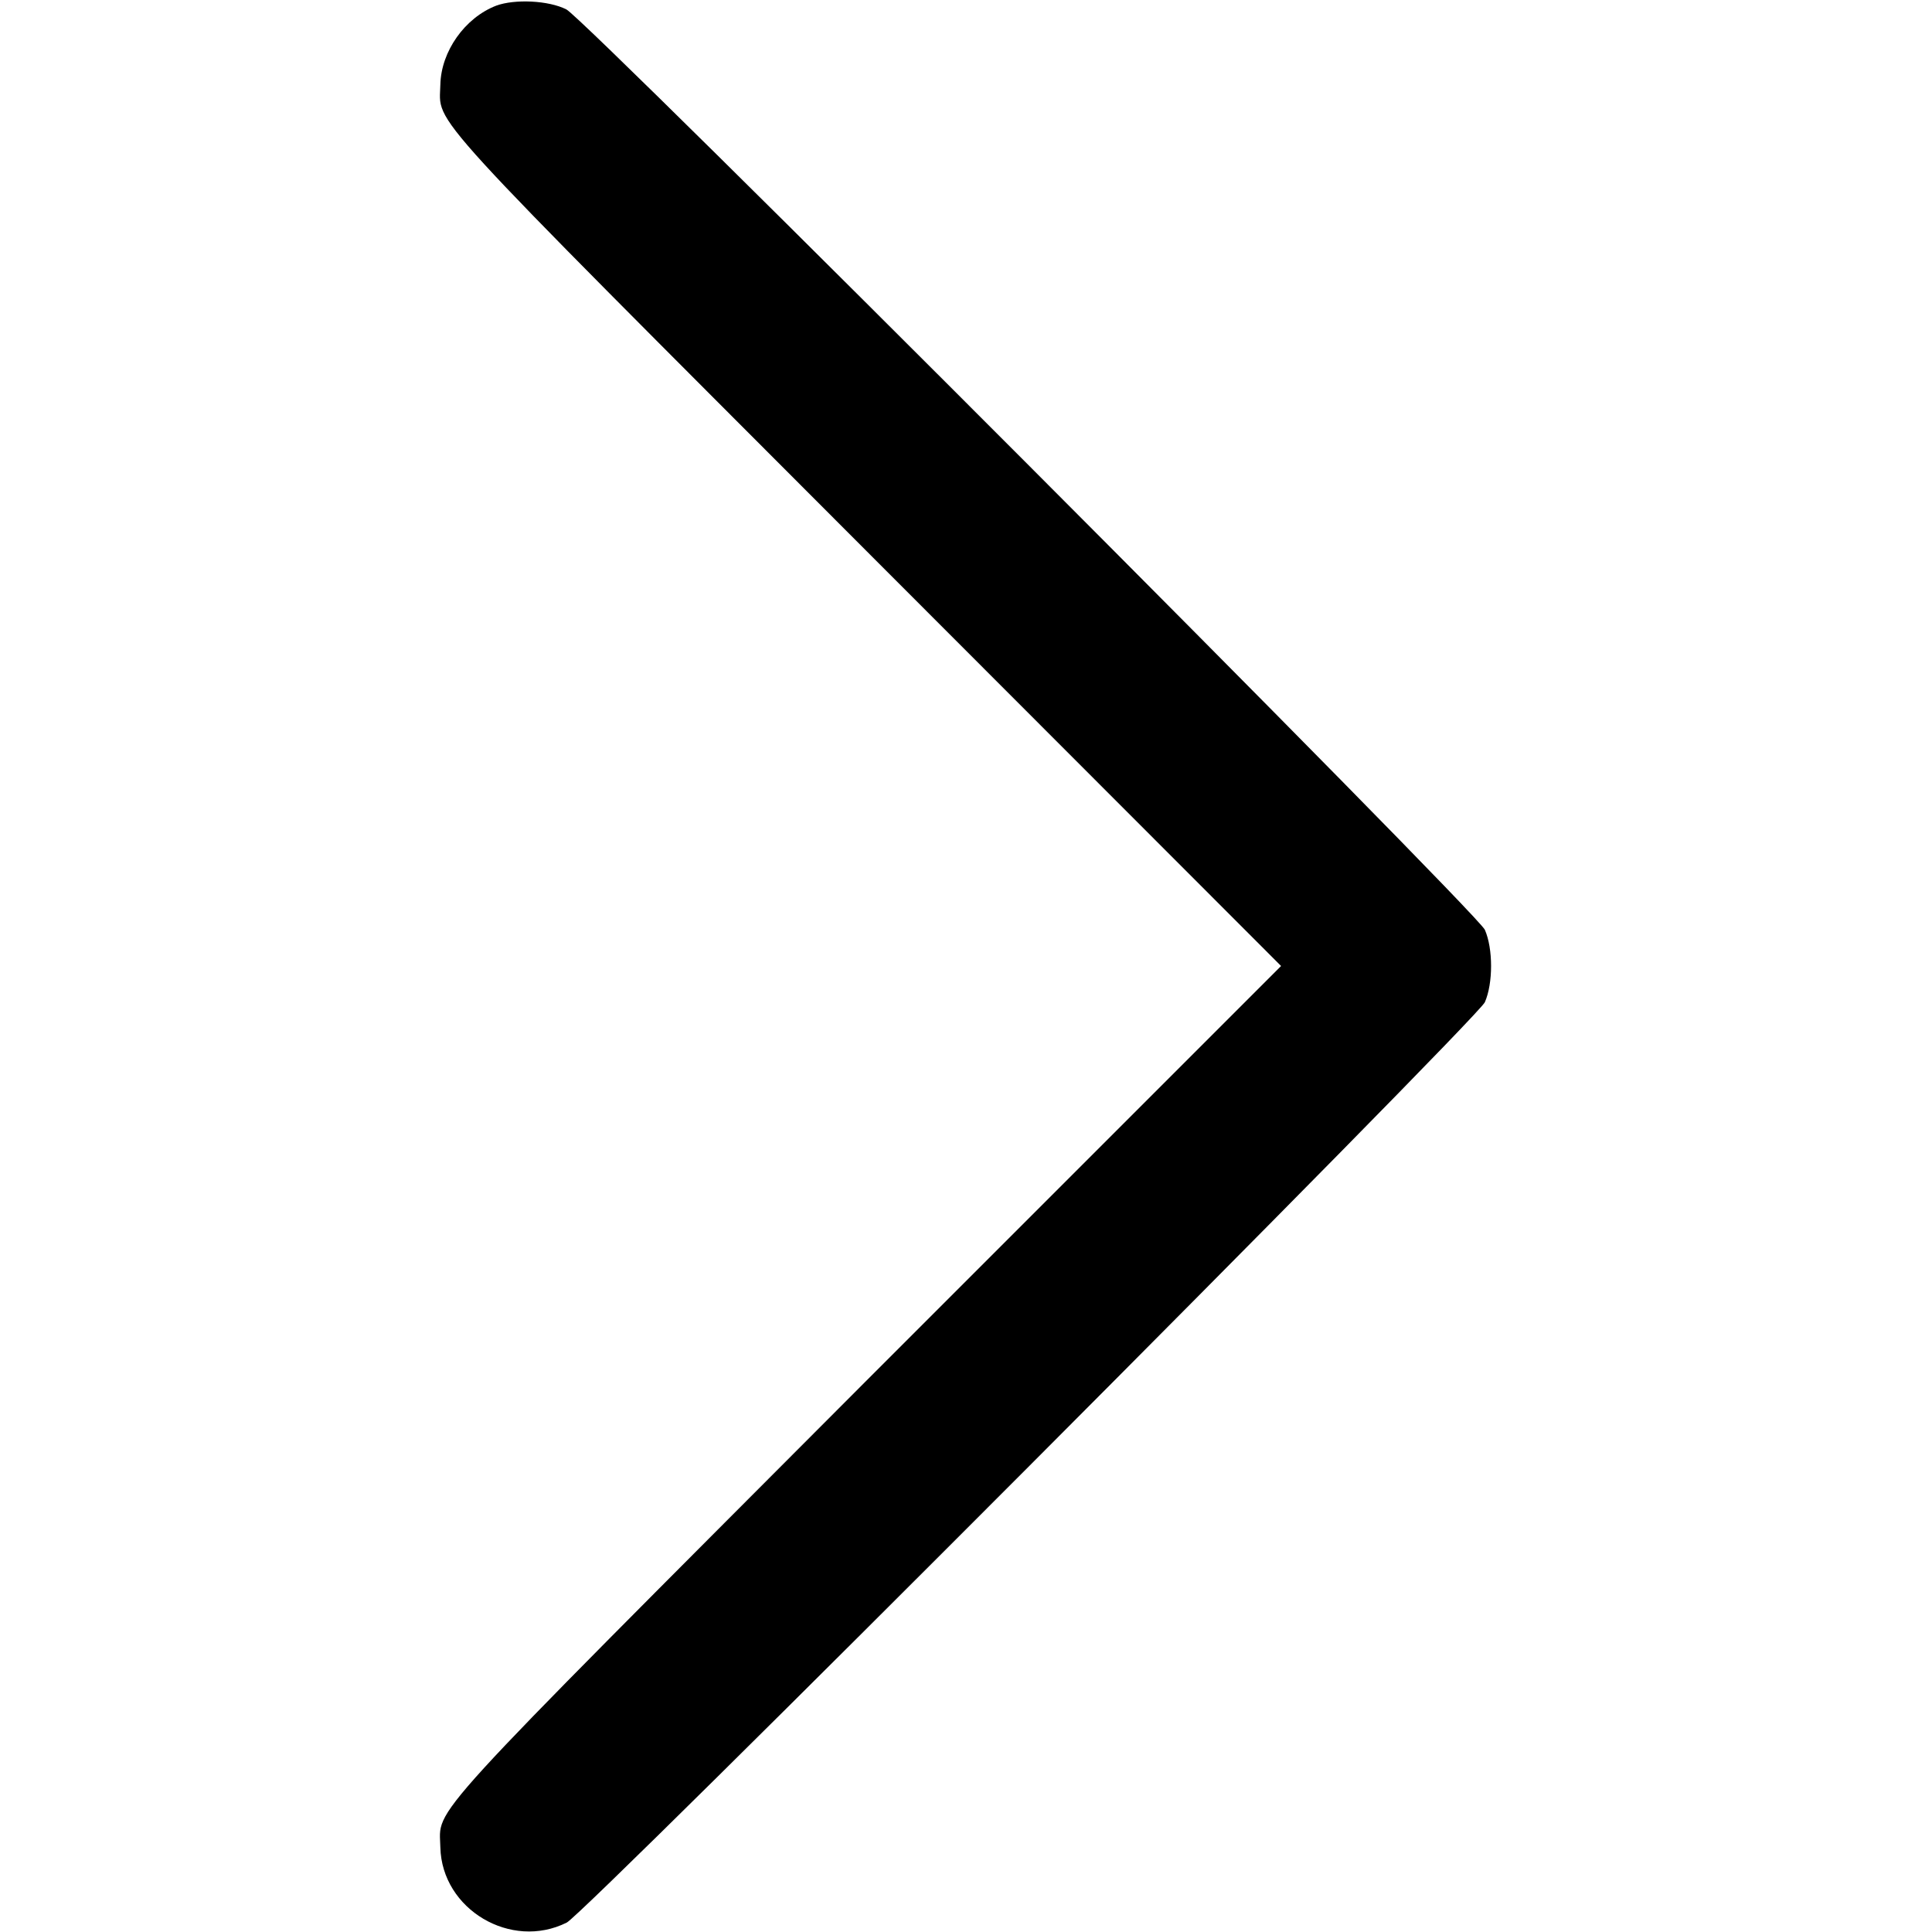 <svg version="1.0" xmlns="http://www.w3.org/2000/svg"
 width="512pt" height="512pt" viewBox="0 0 512 512"
 preserveAspectRatio="xMidYMid meet">

<g transform="translate(0,512) scale(0.1,-0.1)"
fill="#000000" stroke="none">
<path d="M1315 5105 c-83 -32 -146 -121 -148 -209 -2 -110 -65 -40 1126 -1233
l1102 -1103 -1102 -1102 c-1191 -1194 -1128 -1124 -1126 -1234 4 -164 187
-273 335 -199 51 26 2411 2392 2433 2439 22 50 22 142 0 192 -22 48 -2382
2413 -2434 2439 -47 24 -137 28 -186 10z"/>
</g>
</svg>
